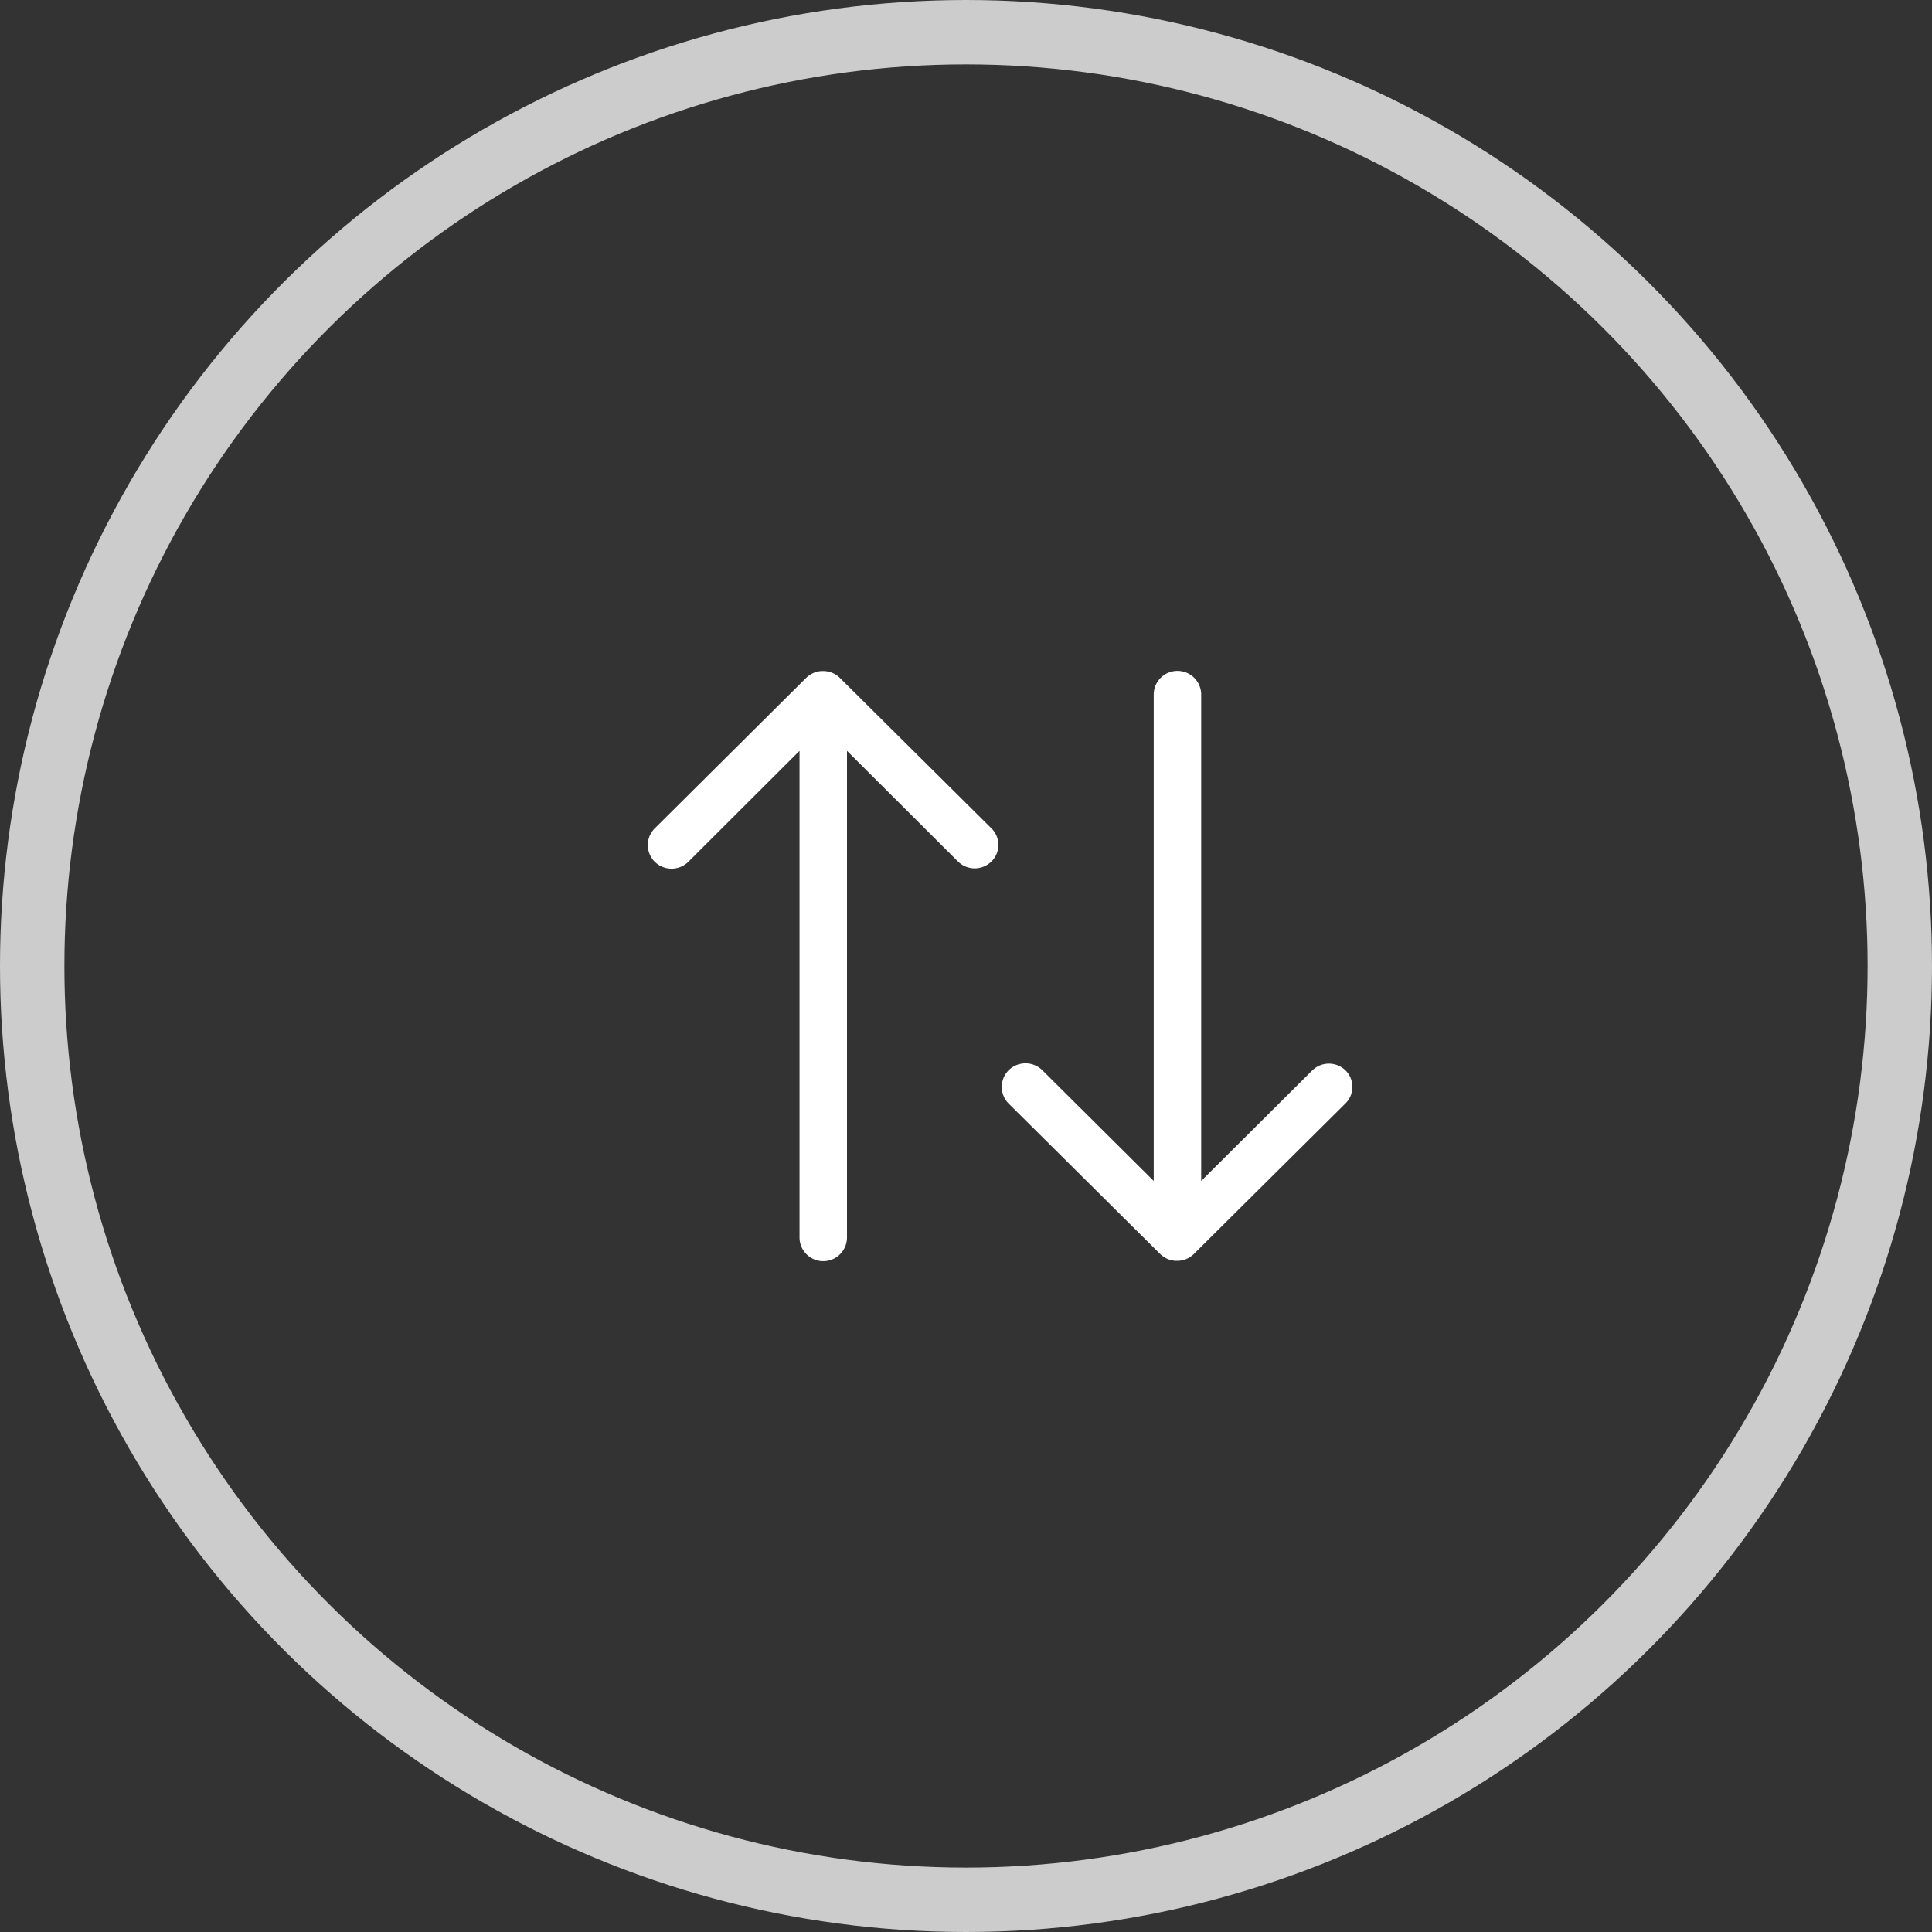<svg xmlns="http://www.w3.org/2000/svg" width="30" height="30" viewBox="0 0 30 30">
  <rect x="0" y="0" width="30" height="30" fill="#333333" stroke="none"/>
  <g id="Group_6396" data-name="Group 6396" transform="translate(829 -1092) rotate(90)">
    <g id="Ellipse_451" data-name="Ellipse 451" transform="translate(1092 799)" fill="none" stroke="#ccc" stroke-width="1">
      <circle cx="15" cy="15" r="15" stroke="none"/>
      <circle cx="15" cy="15" r="14.5" fill="none"/>
    </g>
    <path id="Icon_ionic-ios-arrow-round-back" data-name="Icon ionic-ios-arrow-round-back" d="M10.838,11.356a.37.37,0,0,1,0,.522L9.121,13.6h7.556a.368.368,0,0,1,0,.737H9.121l1.723,1.726a.373.373,0,0,1,0,.522.367.367,0,0,1-.519,0L7.987,14.233h0a.414.414,0,0,1-.077-.116.352.352,0,0,1-.028-.142.369.369,0,0,1,.1-.258l2.336-2.353A.361.361,0,0,1,10.838,11.356Z" transform="translate(1094.538 802.248)" fill="#fff"/>
    <path id="Icon_ionic-ios-arrow-round-back-2" data-name="Icon ionic-ios-arrow-round-back" d="M14.086,11.356a.37.37,0,0,0,0,.522L15.8,13.6H8.248a.368.368,0,0,0,0,.737H15.8L14.08,16.067a.373.373,0,0,0,0,.522.367.367,0,0,0,.519,0l2.336-2.353h0a.414.414,0,0,0,.077-.116.352.352,0,0,0,.028-.142.369.369,0,0,0-.1-.258L14.6,11.364A.361.361,0,0,0,14.086,11.356Z" transform="translate(1094.538 796.748)" fill="#fff"/>
  </g>
</svg>
